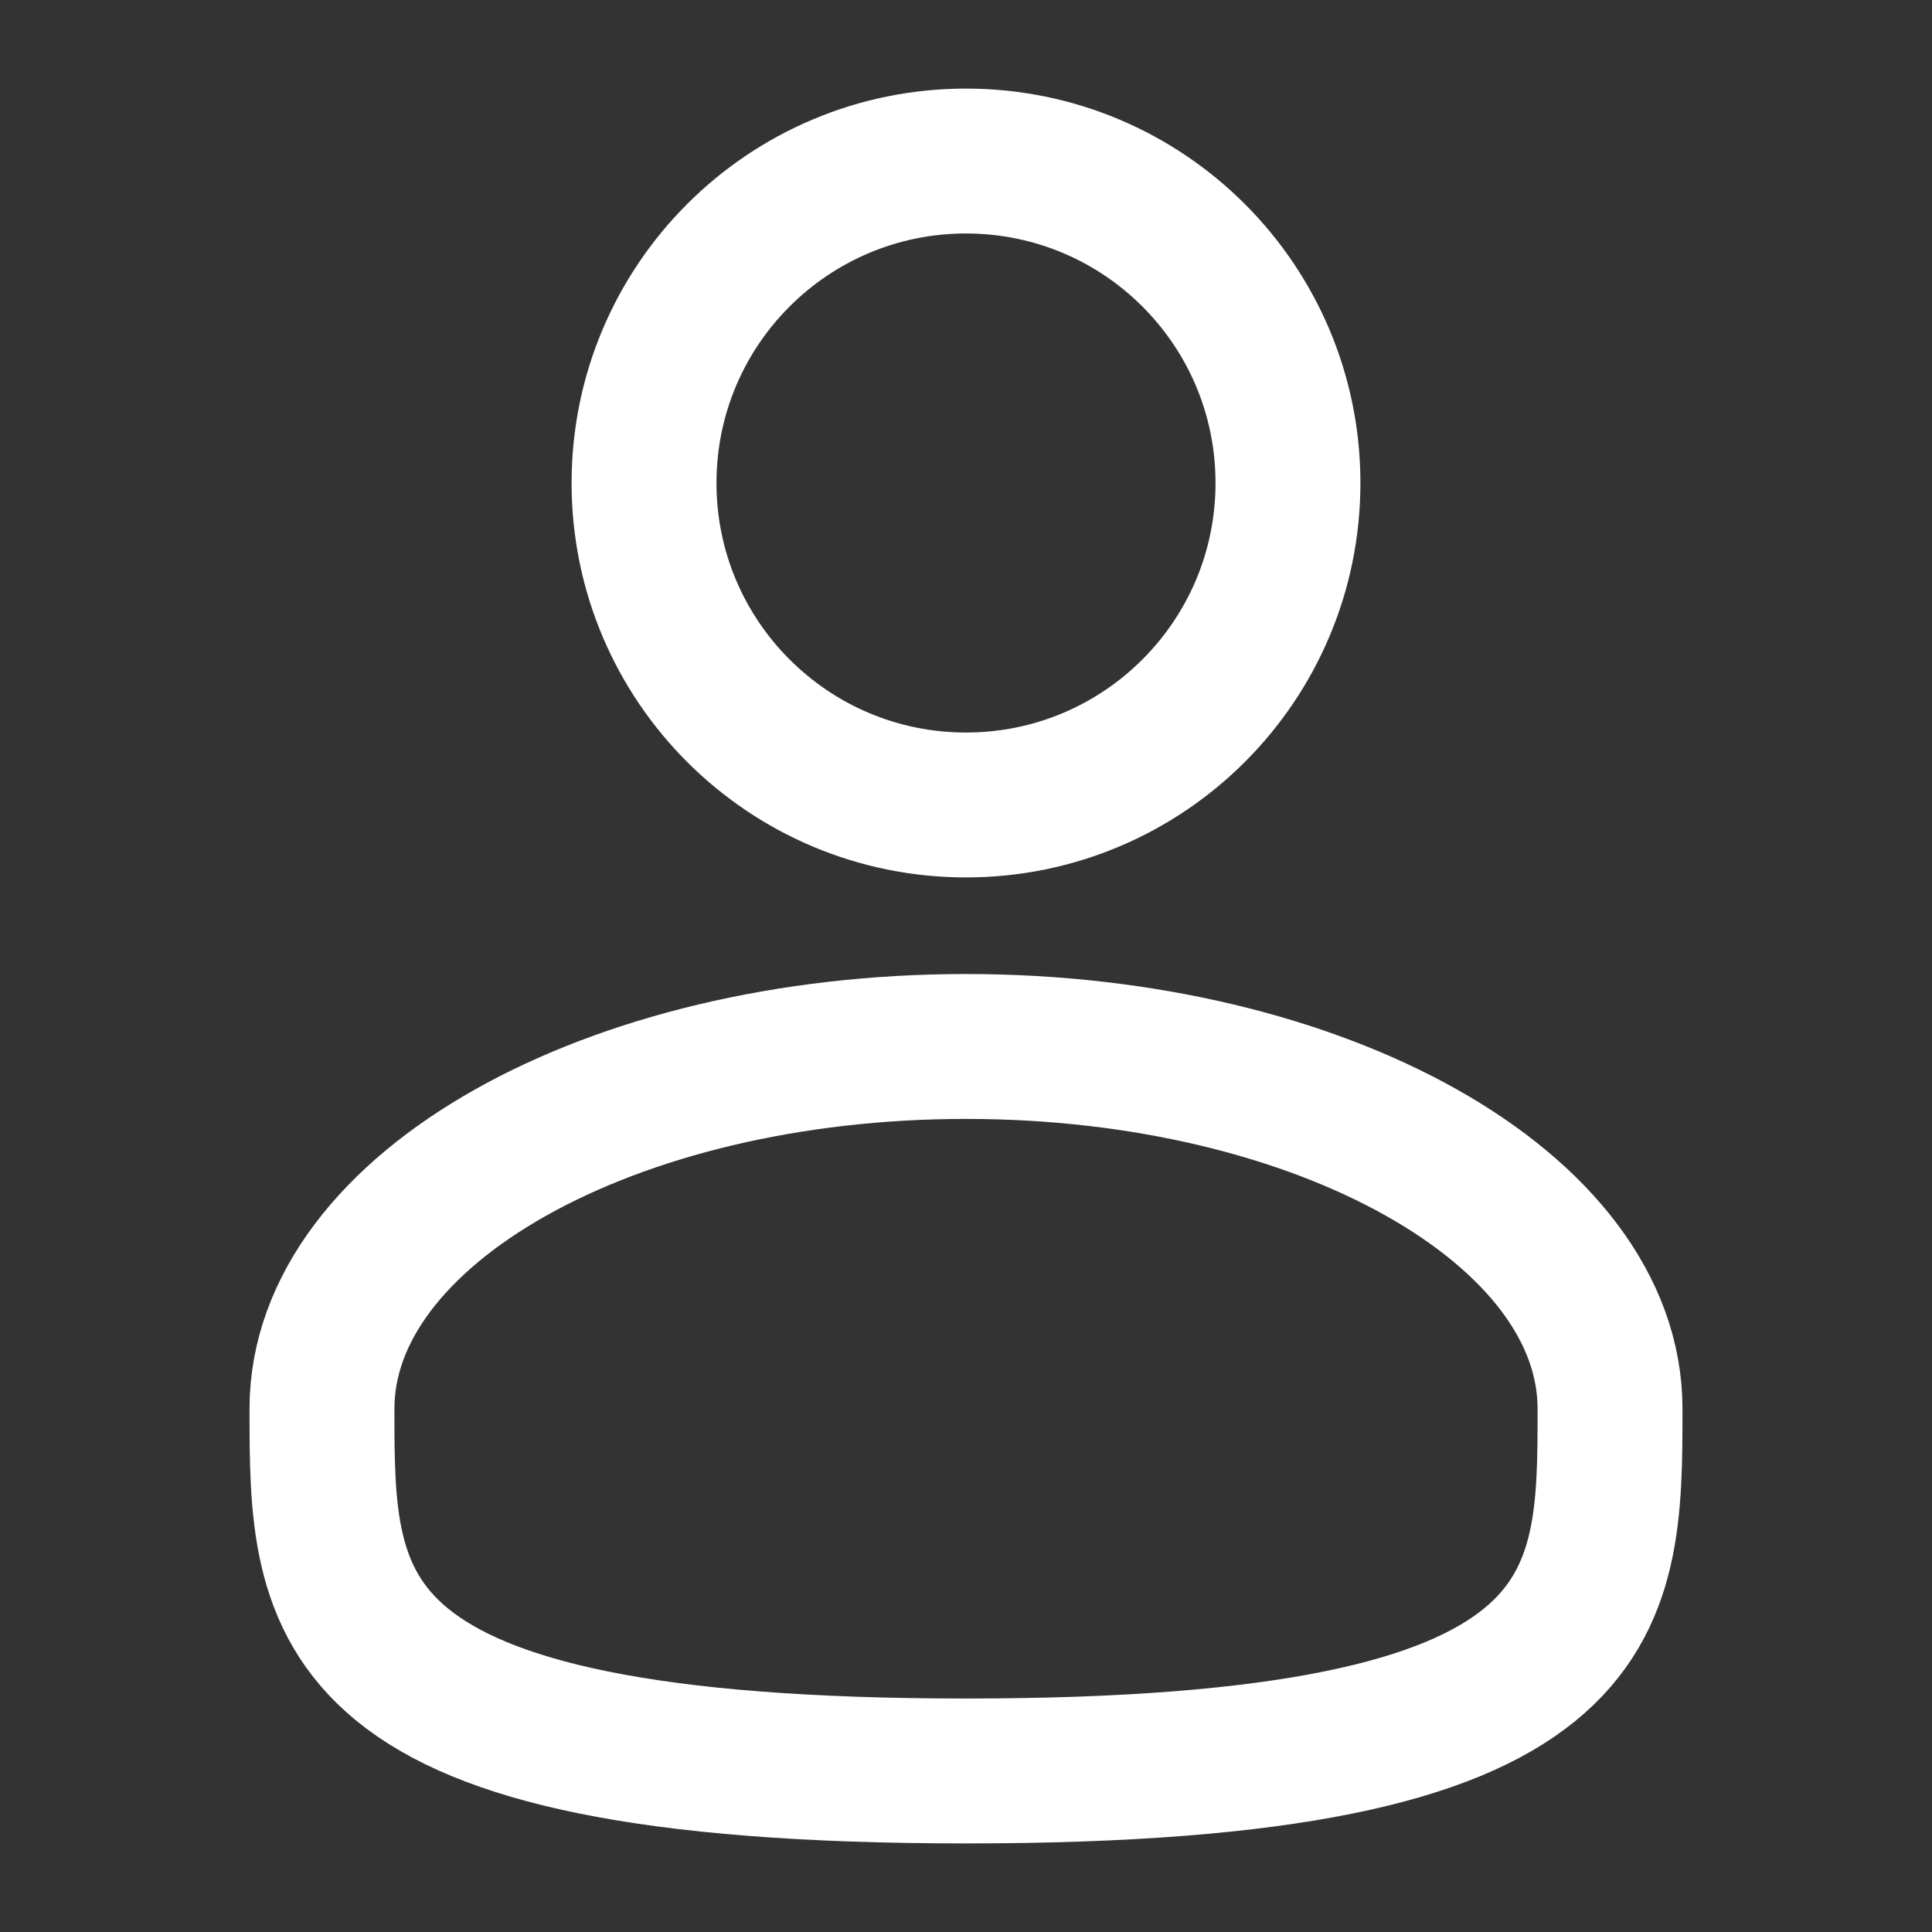 <svg width="20" height="20" viewBox="0 0 20 20" fill="none" xmlns="http://www.w3.org/2000/svg">
<rect x="0" y="0" width="20" height="20" fill="#333333" stroke="none"/>
<path d="M10 8.333C11.841 8.333 13.333 6.841 13.333 5C13.333 3.159 11.841 1.667 10 1.667C8.159 1.667 6.667 3.159 6.667 5C6.667 6.841 8.159 8.333 10 8.333Z" stroke="white" stroke-width="1.5"/>
<path d="M16.667 14.583C16.667 16.654 16.667 18.333 10 18.333C3.333 18.333 3.333 16.654 3.333 14.583C3.333 12.512 6.318 10.833 10 10.833C13.682 10.833 16.667 12.512 16.667 14.583Z" stroke="white" stroke-width="1.5"/>
</svg>
